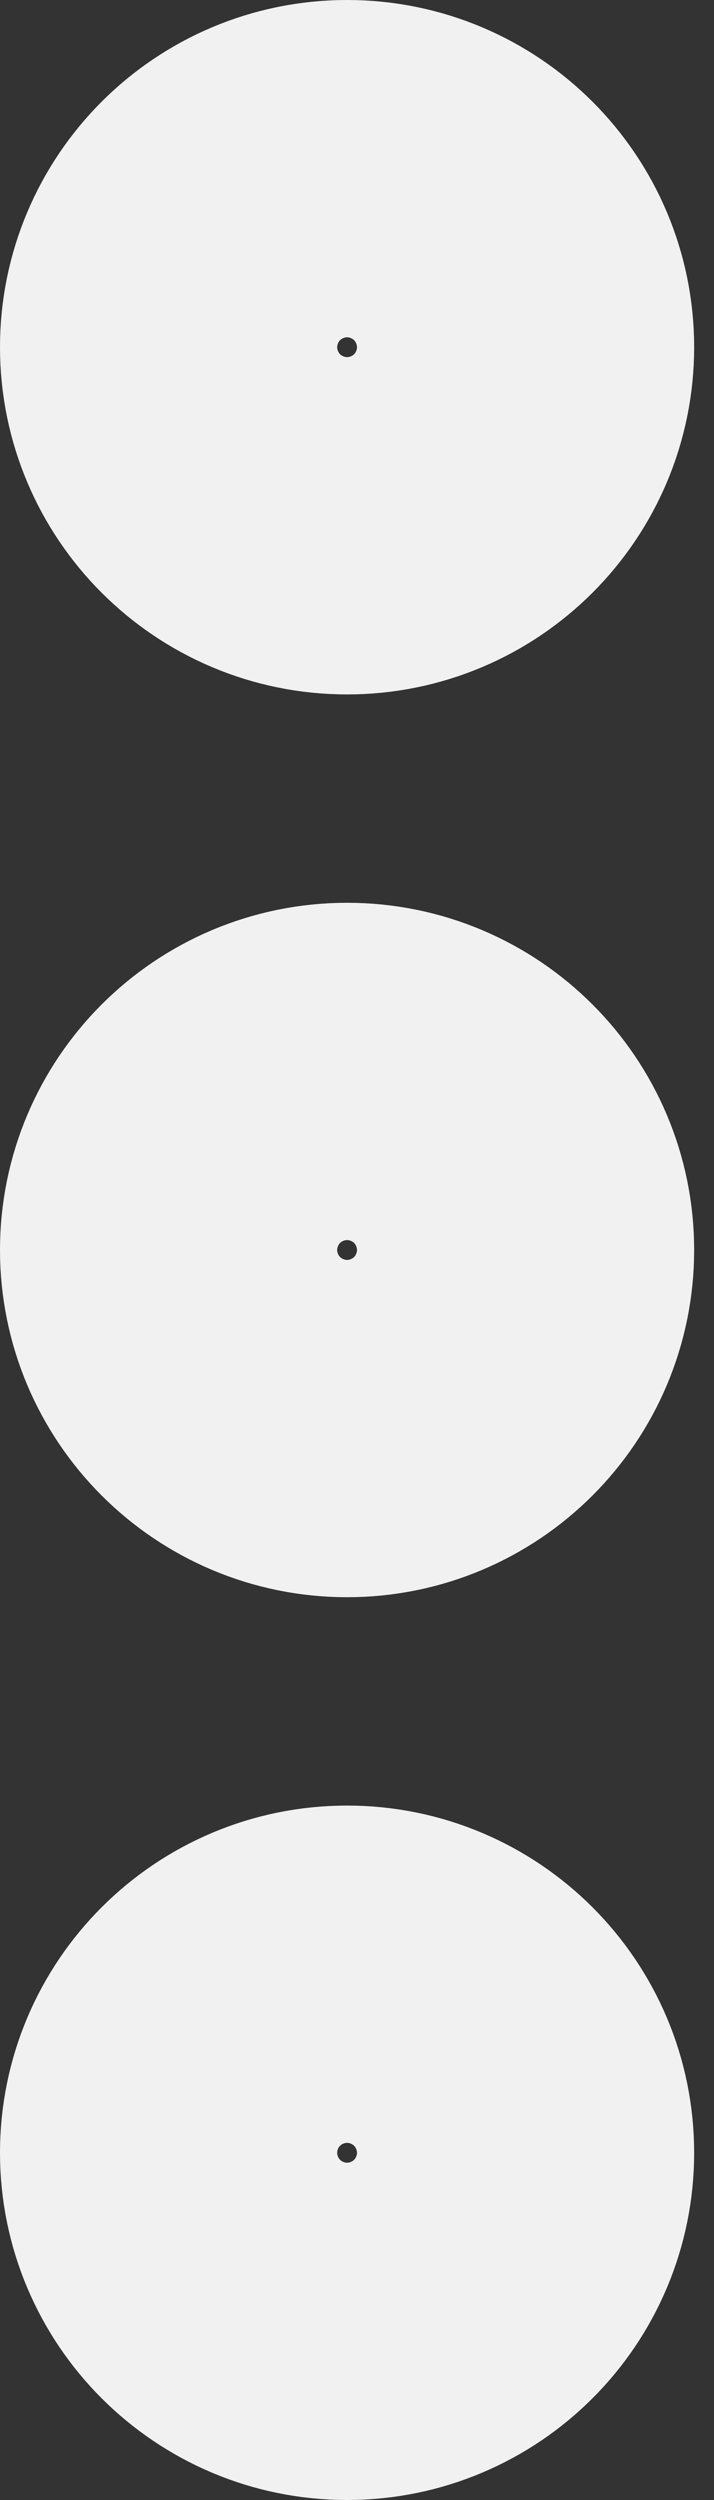 <svg width="20" height="70" viewBox="0 0 20 70" fill="none" xmlns="http://www.w3.org/2000/svg">
<rect x="0" y="0" width="20" height="70" fill="#333333" stroke="none"/>
<path d="M14.444 9.722C14.444 12.33 12.33 14.444 9.722 14.444C7.114 14.444 5 12.33 5 9.722C5 7.114 7.114 5 9.722 5C12.33 5 14.444 7.114 14.444 9.722ZM14.444 35C14.444 37.608 12.33 39.722 9.722 39.722C7.114 39.722 5 37.608 5 35C5 32.392 7.114 30.278 9.722 30.278C12.33 30.278 14.444 32.392 14.444 35ZM14.444 60.278C14.444 62.886 12.33 65 9.722 65C7.114 65 5 62.886 5 60.278C5 57.67 7.114 55.556 9.722 55.556C12.33 55.556 14.444 57.67 14.444 60.278Z" stroke="#F1F1F1" stroke-width="10"/>
</svg>
